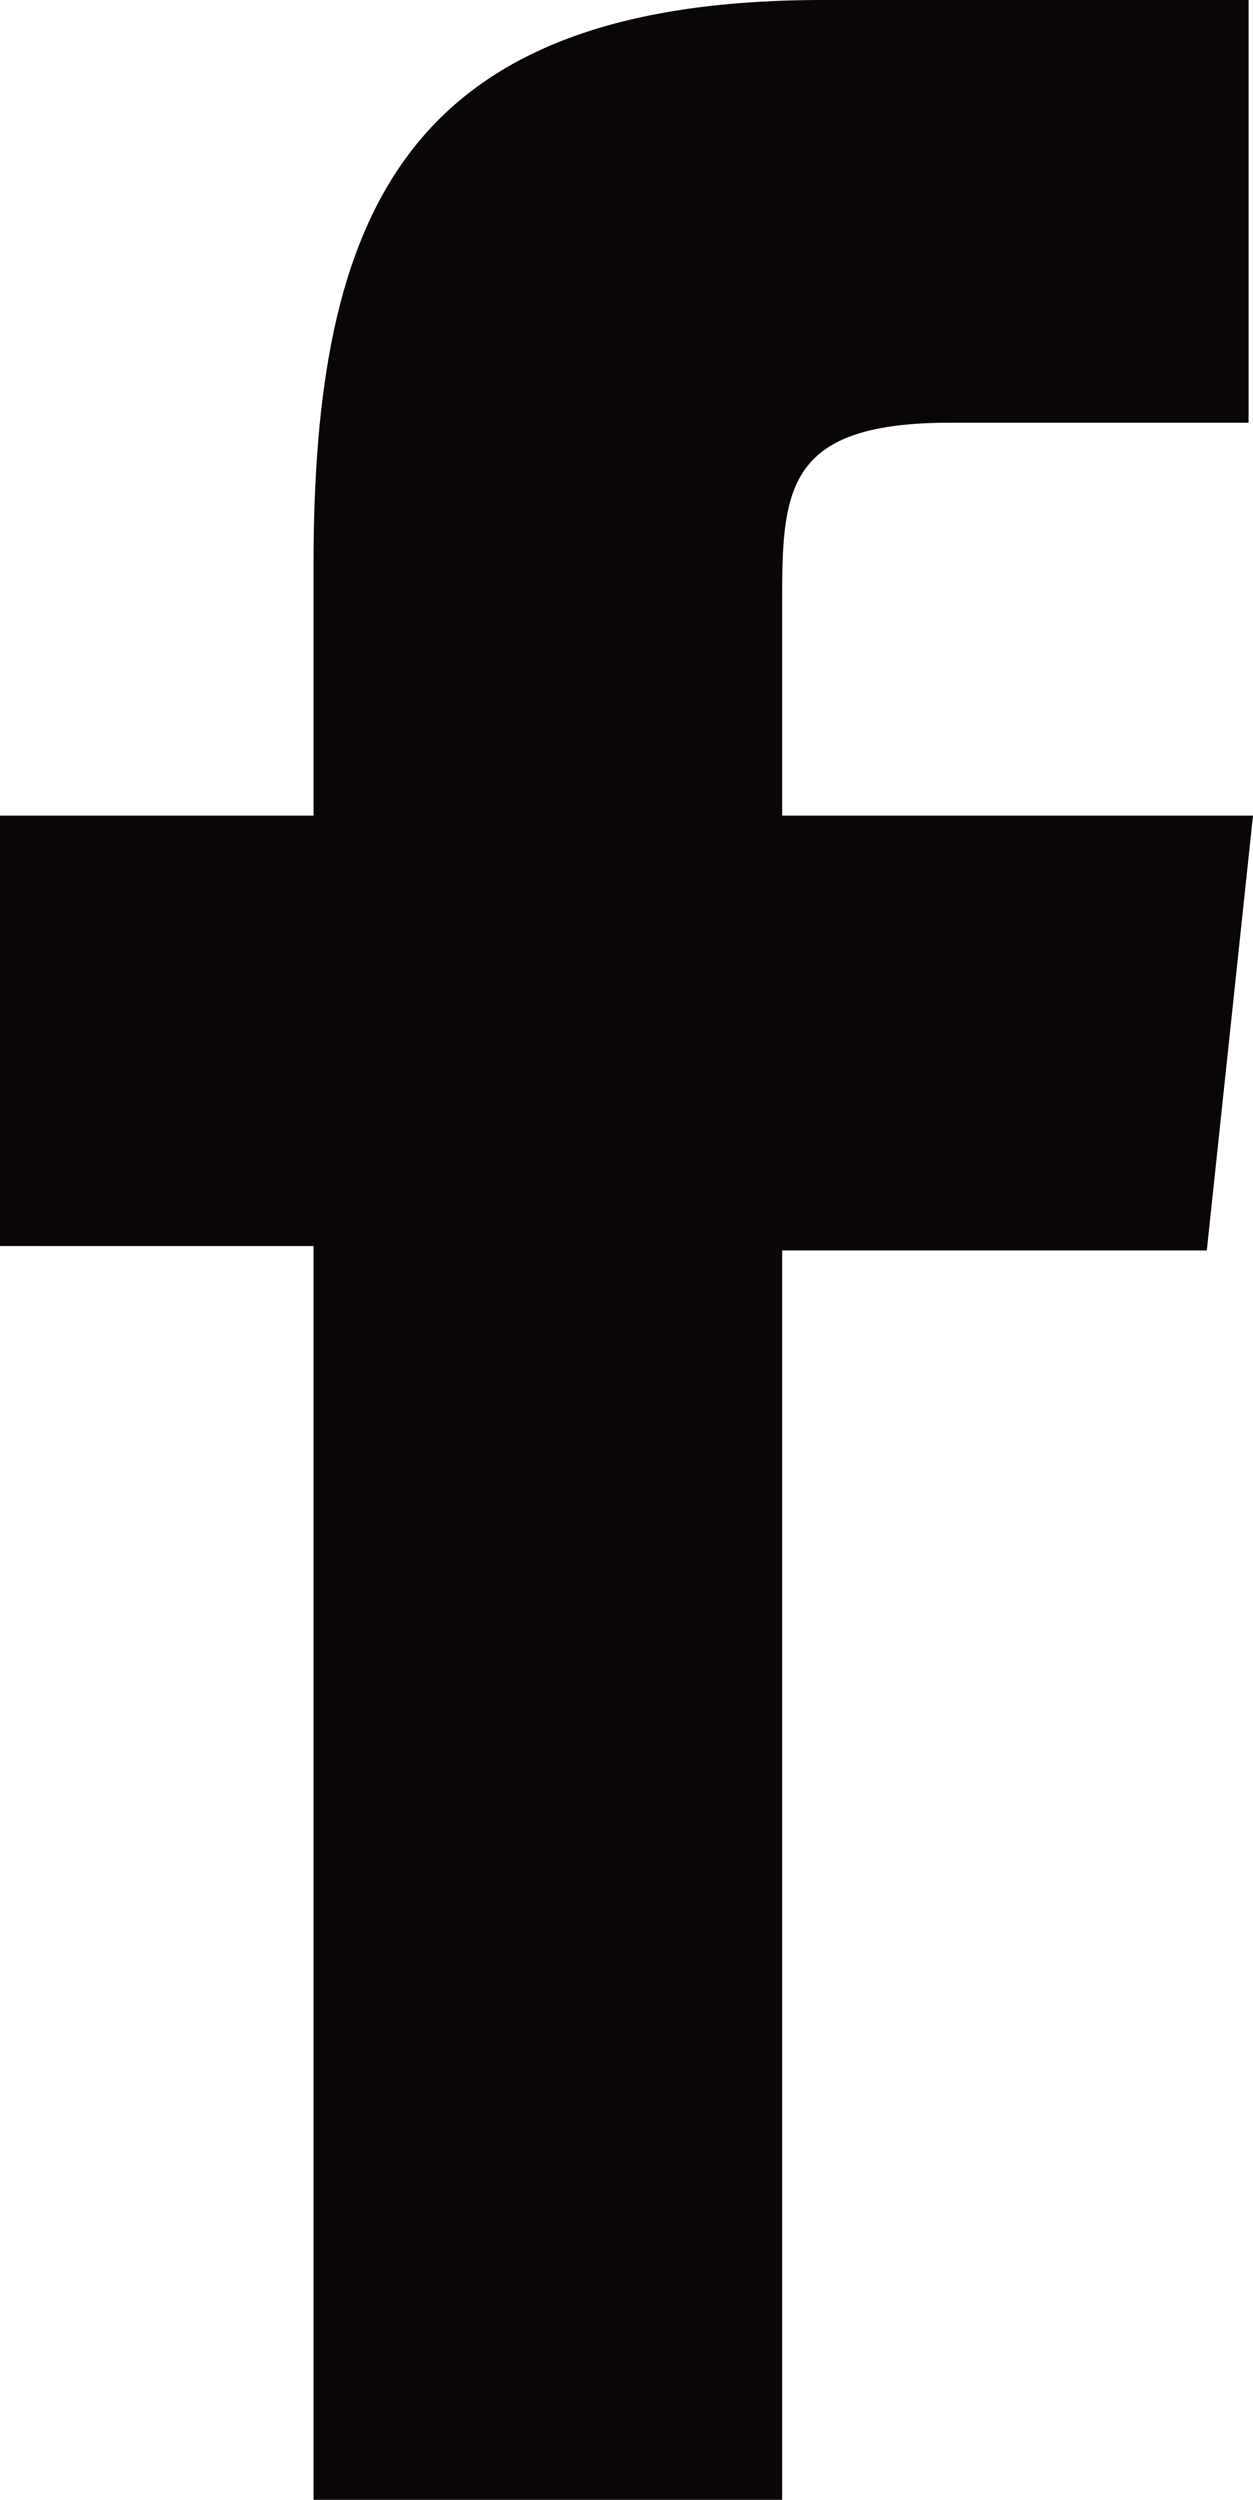 <svg id="Capa_1" data-name="Capa 1" xmlns="http://www.w3.org/2000/svg" viewBox="0 0 11.39 22.71"><defs><style>.cls-1{fill:#090509;}</style></defs><title>fb</title><path class="cls-1" d="M13.44,8v-2c0-1,.07-1.57,1.53-1.57h2.71V0.59H13.81C10,0.59,9.18,2.54,9.18,5.73V8H6.33v3.91H9.18V23.3h4.26V11.95h3.86L17.72,8H13.44Z" transform="translate(-6.33 -0.59)"/></svg>